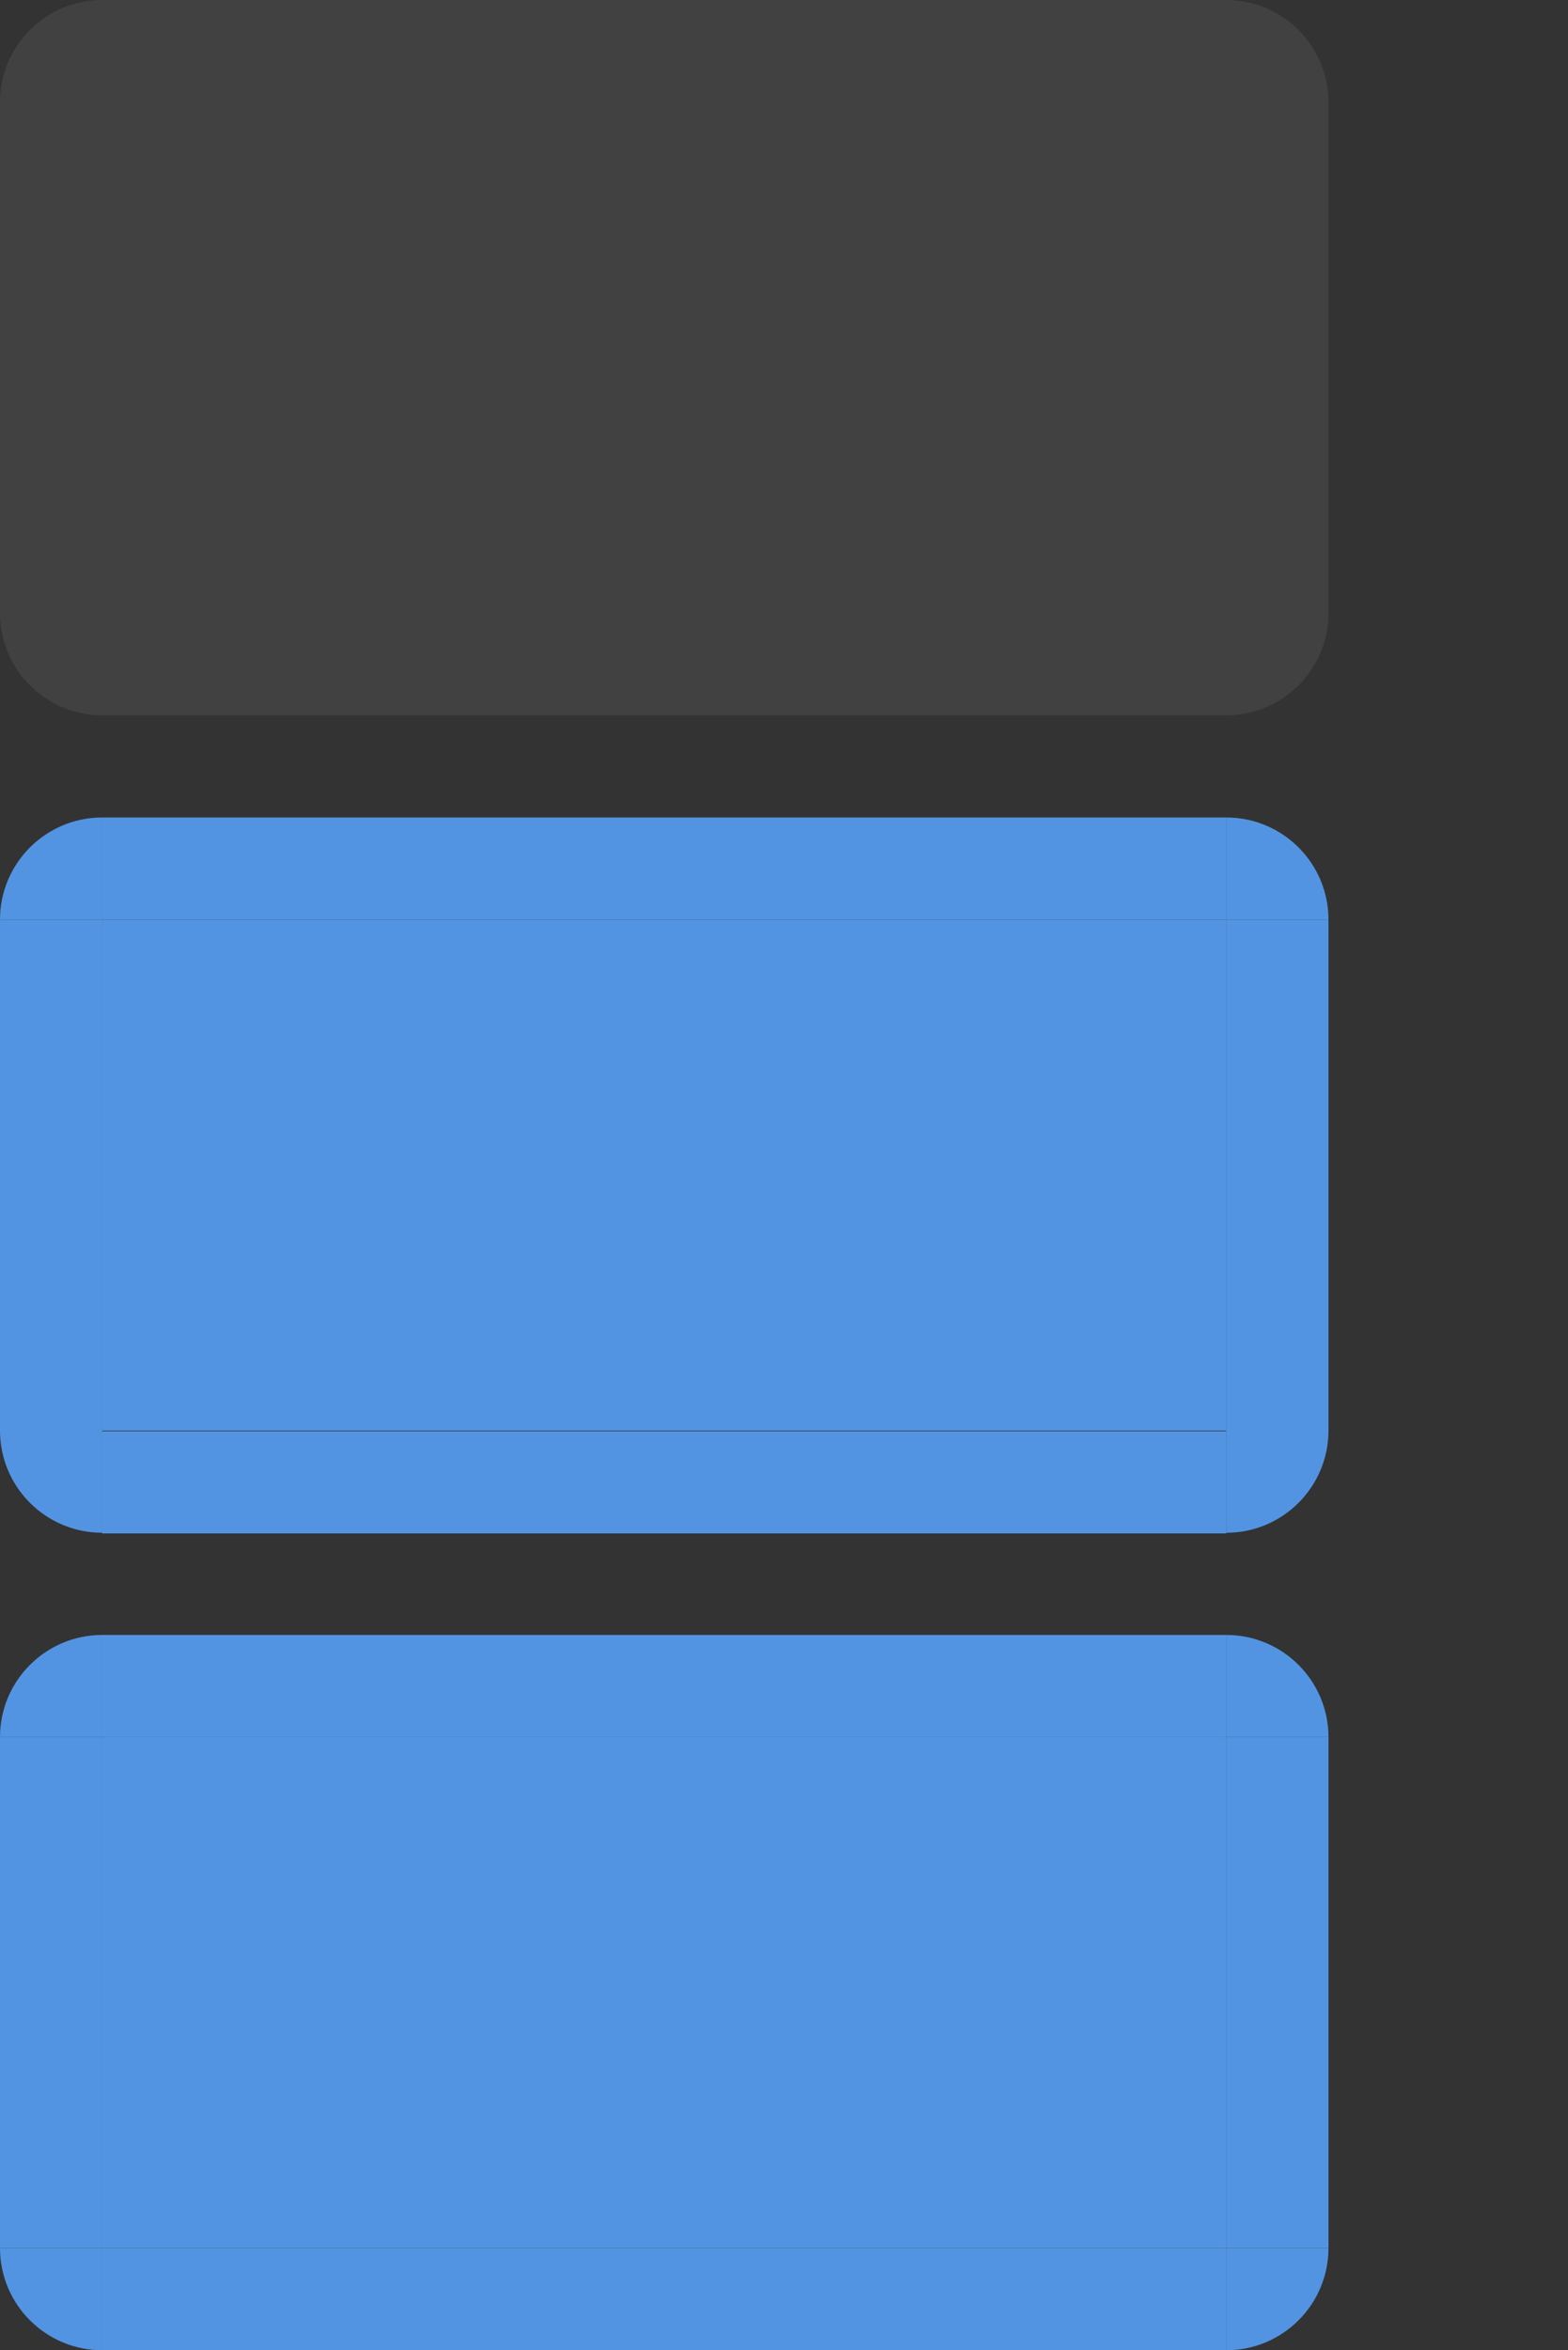 <svg xmlns="http://www.w3.org/2000/svg" id="svg11324" width="15.344" height="23" version="1">
 <rect width="100%" height="100%" fill="#333333" stroke="none"/>
 <path id="normal-left" d="m 9.5e-6,1 0,5 1,0 0,-5 -1,0 z" style="opacity:0.07;fill:#ffffff;fill-opacity:1;stroke:none"/>
 <path id="normal-right" d="m 13,1 0,5 -1,0 0,-5 1,0 z" style="opacity:0.07;fill:#ffffff;fill-opacity:1;stroke:none"/>
 <rect id="normal-bottom" width="11" height="1" x="1" y="6" style="opacity:0.07;fill:#ffffff;fill-opacity:1;stroke:none"/>
 <path id="normal-top" d="m 1,0 0,1 11,0 0,-1 -11,0 z" style="opacity:0.07;fill:#ffffff;fill-opacity:1;stroke:none"/>
 <path id="hover-left" d="m 9.5e-6,9 0,5 1,0 0,-5 -1,0 z" style="opacity:1;fill:#5294e2;fill-opacity:1;stroke:none"/>
 <path id="hover-right" d="m 13,9 0,5 -1,0 0,-5 1,0 z" style="opacity:1;fill:#5294e2;fill-opacity:1;stroke:none"/>
 <path id="hover-top" d="m 1,8 0,0.999 11,0 0,-0.999 -11,0 z" style="opacity:1;fill:#5294e2;fill-opacity:1;stroke:none"/>
 <path id="active-left" d="m 0,17 0,5 1,0 L 1,17 0,17 z" style="opacity:1;fill:#5294e2;fill-opacity:1;stroke:none"/>
 <path id="active-right" d="m 13,17 0,5 -1,0 0,-5 1,0 z" style="opacity:1;fill:#5294e2;fill-opacity:1;stroke:none"/>
 <rect id="active-bottom" width="11" height="1.001" x="1" y="22" style="opacity:1;fill:#5294e2;fill-opacity:1;stroke:none"/>
 <path id="active-top" d="m 1,16 0,1 11,0 0,-1 L 1,16 z" style="opacity:1;fill:#5294e2;fill-opacity:1;stroke:none"/>
 <rect id="normal-center" width="11" height="5" x="1" y="-6" transform="scale(1,-1)" style="opacity:0.07;fill:#ffffff;fill-opacity:1;stroke:none"/>
 <rect id="active-center" width="11" height="5" x="1" y="-22" transform="scale(1,-1)" style="opacity:1;fill:#5294e2;fill-opacity:1;stroke:none"/>
 <rect id="hover-center" width="11" height="5" x="1" y="-14" transform="scale(1,-1)" style="opacity:1;fill:#5294e2;fill-opacity:1;stroke:none"/>
 <g id="hover-bottom" transform="matrix(2.2,0,0,0.999,-1.2,-2.447)">
  <rect id="rect3076" width="5" height="1.001" x="1" y="16.47" style="opacity:1;fill:#5294e2;fill-opacity:1;stroke:none"/>
 </g>
 <path id="hover-bottomleft" d="m 9.5e-6,14 c 0,0.552 0.448,1 1,1 l 0,-1 -1,0 z" style="opacity:1;color:#000000;fill:#5294e2;fill-opacity:1;fill-rule:nonzero;stroke:none;stroke-width:1px;marker:none;visibility:visible;display:inline;overflow:visible;enable-background:accumulate"/>
 <path id="hover-topleft" d="m 9.5e-6,9 c 0,-0.552 0.448,-1 1,-1 l 0,1 -1,0 z" style="opacity:1;color:#000000;fill:#5294e2;fill-opacity:1;fill-rule:nonzero;stroke:none;stroke-width:1px;marker:none;visibility:visible;display:inline;overflow:visible;enable-background:accumulate"/>
 <path id="hover-topright" d="m 13,9 c 0,-0.552 -0.448,-1 -1,-1 l 0,1 1,0 z" style="opacity:1;color:#000000;fill:#5294e2;fill-opacity:1;fill-rule:nonzero;stroke:none;stroke-width:1px;marker:none;visibility:visible;display:inline;overflow:visible;enable-background:accumulate"/>
 <path id="hover-bottomright" d="m 13,14 c 0,0.552 -0.448,1 -1,1 l 0,-1 1,0 z" style="opacity:1;color:#000000;fill:#5294e2;fill-opacity:1;fill-rule:nonzero;stroke:none;stroke-width:1px;marker:none;visibility:visible;display:inline;overflow:visible;enable-background:accumulate"/>
 <path id="normal-bottomleft" d="m 9.5e-6,6 c 0,0.552 0.448,1 1,1 l 0,-1 -1,0 z" style="opacity:0.07;color:#000000;fill:#ffffff;fill-opacity:1;fill-rule:nonzero;stroke:none;stroke-width:1px;marker:none;visibility:visible;display:inline;overflow:visible;enable-background:accumulate"/>
 <path id="normal-topleft" d="m 9.5e-6,1 c 0,-0.552 0.448,-1 1,-1 l 0,1 -1,0 z" style="opacity:0.07;color:#000000;fill:#ffffff;fill-opacity:1;fill-rule:nonzero;stroke:none;stroke-width:1px;marker:none;visibility:visible;display:inline;overflow:visible;enable-background:accumulate"/>
 <path id="normal-topright" d="m 13,1 c 0,-0.552 -0.448,-1 -1,-1 l 0,1 1,0 z" style="opacity:0.07;color:#000000;fill:#ffffff;fill-opacity:1;fill-rule:nonzero;stroke:none;stroke-width:1px;marker:none;visibility:visible;display:inline;overflow:visible;enable-background:accumulate"/>
 <path id="normal-bottomright" d="m 13,6 c 0,0.552 -0.448,1 -1,1 l 0,-1 1,0 z" style="opacity:0.07;color:#000000;fill:#ffffff;fill-opacity:1;fill-rule:nonzero;stroke:none;stroke-width:1px;marker:none;visibility:visible;display:inline;overflow:visible;enable-background:accumulate"/>
 <path id="active-bottomleft" d="m 9.5e-6,22 c 0,0.552 0.448,1 1,1 l 0,-1 -1,0 z" style="opacity:1;color:#000000;fill:#5294e2;fill-opacity:1;fill-rule:nonzero;stroke:none;stroke-width:1px;marker:none;visibility:visible;display:inline;overflow:visible;enable-background:accumulate"/>
 <path id="active-topleft" d="m 9.5e-6,17 c 0,-0.552 0.448,-1 1,-1 l 0,1 -1,0 z" style="opacity:1;color:#000000;fill:#5294e2;fill-opacity:1;fill-rule:nonzero;stroke:none;stroke-width:1px;marker:none;visibility:visible;display:inline;overflow:visible;enable-background:accumulate"/>
 <path id="active-topright" d="m 13,17 c 0,-0.552 -0.448,-1 -1,-1 l 0,1 1,0 z" style="opacity:1;color:#000000;fill:#5294e2;fill-opacity:1;fill-rule:nonzero;stroke:none;stroke-width:1px;marker:none;visibility:visible;display:inline;overflow:visible;enable-background:accumulate"/>
 <path id="active-bottomright" d="m 13,22 c 0,0.552 -0.448,1 -1,1 l 0,-1 1,0 z" style="opacity:1;color:#000000;fill:#5294e2;fill-opacity:1;fill-rule:nonzero;stroke:none;stroke-width:1px;marker:none;visibility:visible;display:inline;overflow:visible;enable-background:accumulate"/>
</svg>
